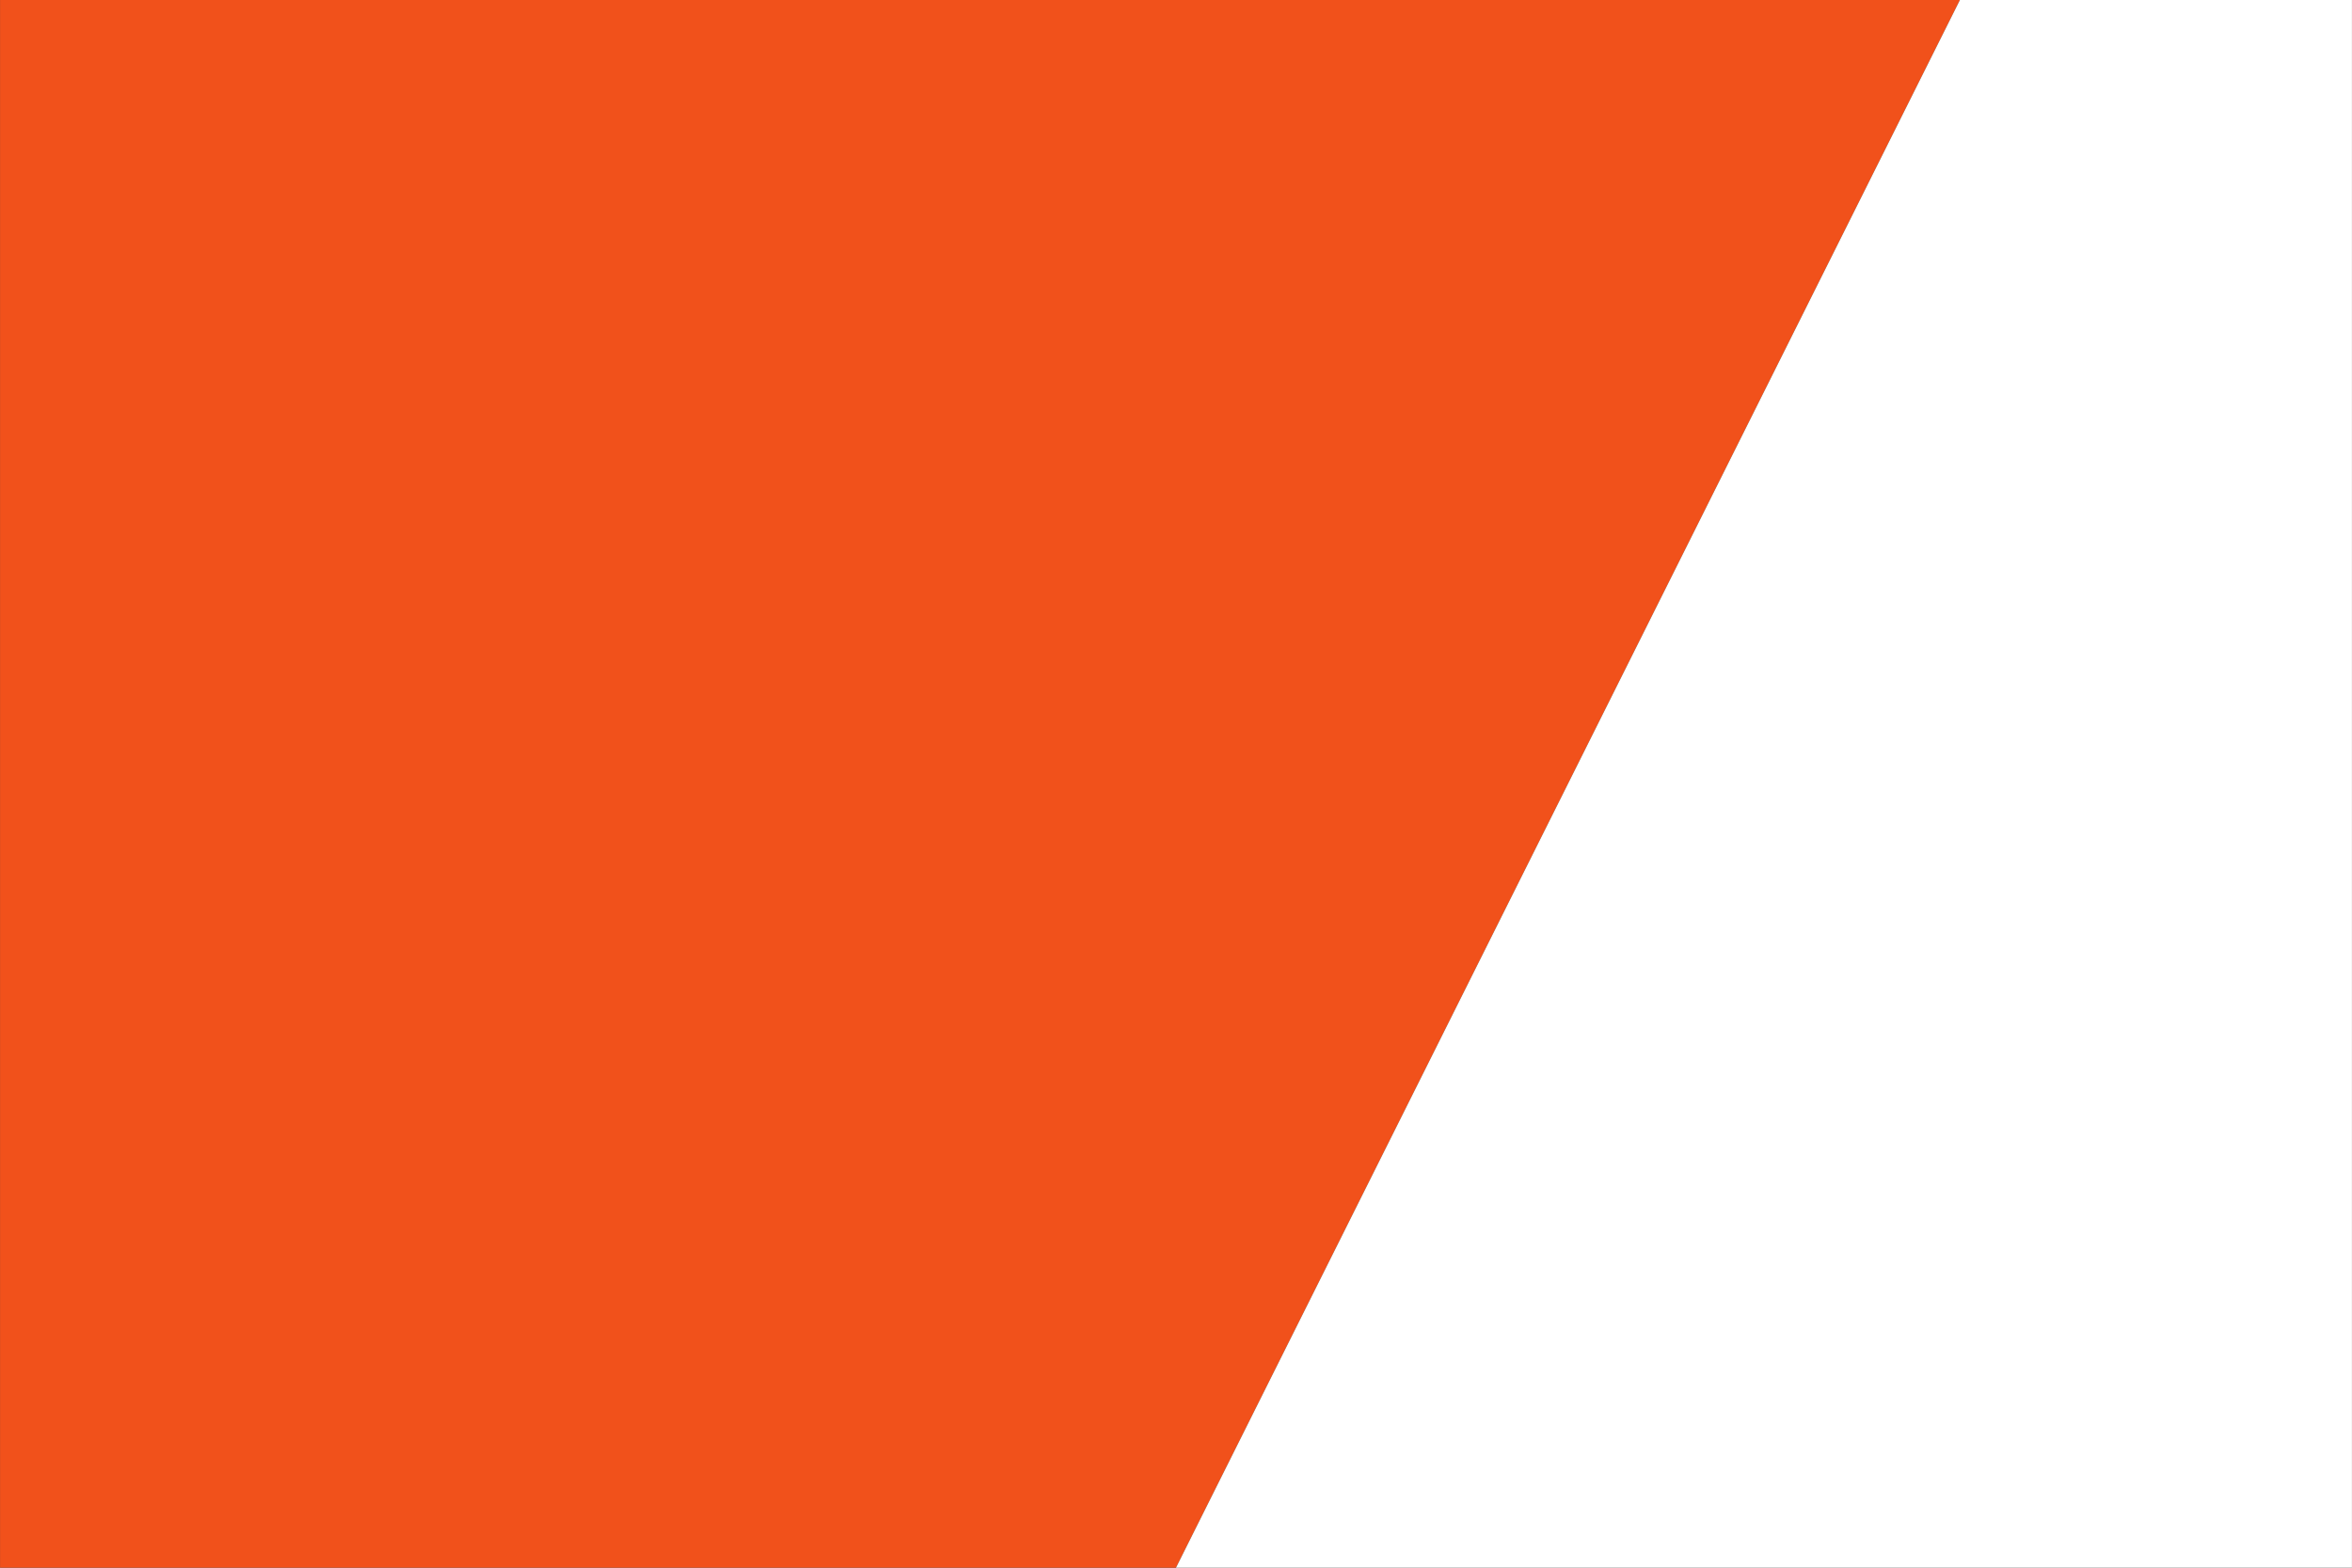 <?xml version="1.0" encoding="UTF-8" standalone="no"?>
<svg
   width="48"
   height="32"
   viewBox="0 0 12.7 8.467"
   version="1.1"
   id="svg8"
   inkscape:version="1.1.2 (0a00cf5339, 2022-02-04)"
   sodipodi:docname="stripes.svg"
   inkscape:export-filename="/home/sam/rpg/traveller-models/ships/deepnight/deepnight-grey.png"
   inkscape:export-xdpi="150"
   inkscape:export-ydpi="150"
   xmlns:inkscape="http://www.inkscape.org/namespaces/inkscape"
   xmlns:sodipodi="http://sodipodi.sourceforge.net/DTD/sodipodi-0.dtd"
   xmlns="http://www.w3.org/2000/svg"
   xmlns:svg="http://www.w3.org/2000/svg"
   xmlns:rdf="http://www.w3.org/1999/02/22-rdf-syntax-ns#"
   xmlns:cc="http://creativecommons.org/ns#"
   xmlns:dc="http://purl.org/dc/elements/1.1/">
  <rect x="0" y="0" width="12.7" height="8.467" fill="#333333" stroke="none"/>
  <defs
     id="defs2" />
  <sodipodi:namedview
     id="base"
     pagecolor="#ffffff"
     bordercolor="#666666"
     borderopacity="1.0"
     inkscape:pageopacity="0.0"
     inkscape:pageshadow="2"
     inkscape:zoom="7.9195959"
     inkscape:cx="45.078058"
     inkscape:cy="36.807434"
     inkscape:document-units="mm"
     inkscape:current-layer="layer1"
     inkscape:document-rotation="0"
     showgrid="true"
     inkscape:snap-grids="true"
     objecttolerance="20"
     inkscape:window-width="1488"
     inkscape:window-height="1343"
     inkscape:window-x="1751"
     inkscape:window-y="124"
     inkscape:window-maximized="0"
     inkscape:snap-object-midpoints="true"
     gridtolerance="10"
     inkscape:snap-center="true"
     inkscape:pagecheckerboard="0"
     units="px"
     height="32px"
     width="64px">
    <inkscape:grid
       type="xygrid"
       id="grid838"
       units="px"
       spacingx="2.117"
       spacingy="2.117" />
  </sodipodi:namedview>
  <g
     inkscape:label="Layer 1"
     inkscape:groupmode="layer"
     id="layer1">
    <path
       style="fill:#f1511b;fill-opacity:1;stroke:none;stroke-width:1.058;stroke-linecap:round;stroke-linejoin:round;stroke-opacity:0.996;paint-order:markers fill stroke;stop-color:#000000"
       d="M 0,0 H 10.583 L 6.35,8.467 H 0 Z"
       id="path591"
       sodipodi:nodetypes="ccccc" />
    <path
       style="fill:#ffffff;stroke:none;stroke-width:1.058;stroke-linecap:round;stroke-linejoin:round;stroke-opacity:0.996;paint-order:markers fill stroke;stop-color:#000000"
       d="M 6.35,8.467 10.583,-4e-7 12.7,0 v 8.467 z"
       id="path593-3-3"
       sodipodi:nodetypes="ccccc" />
  </g>
</svg>
